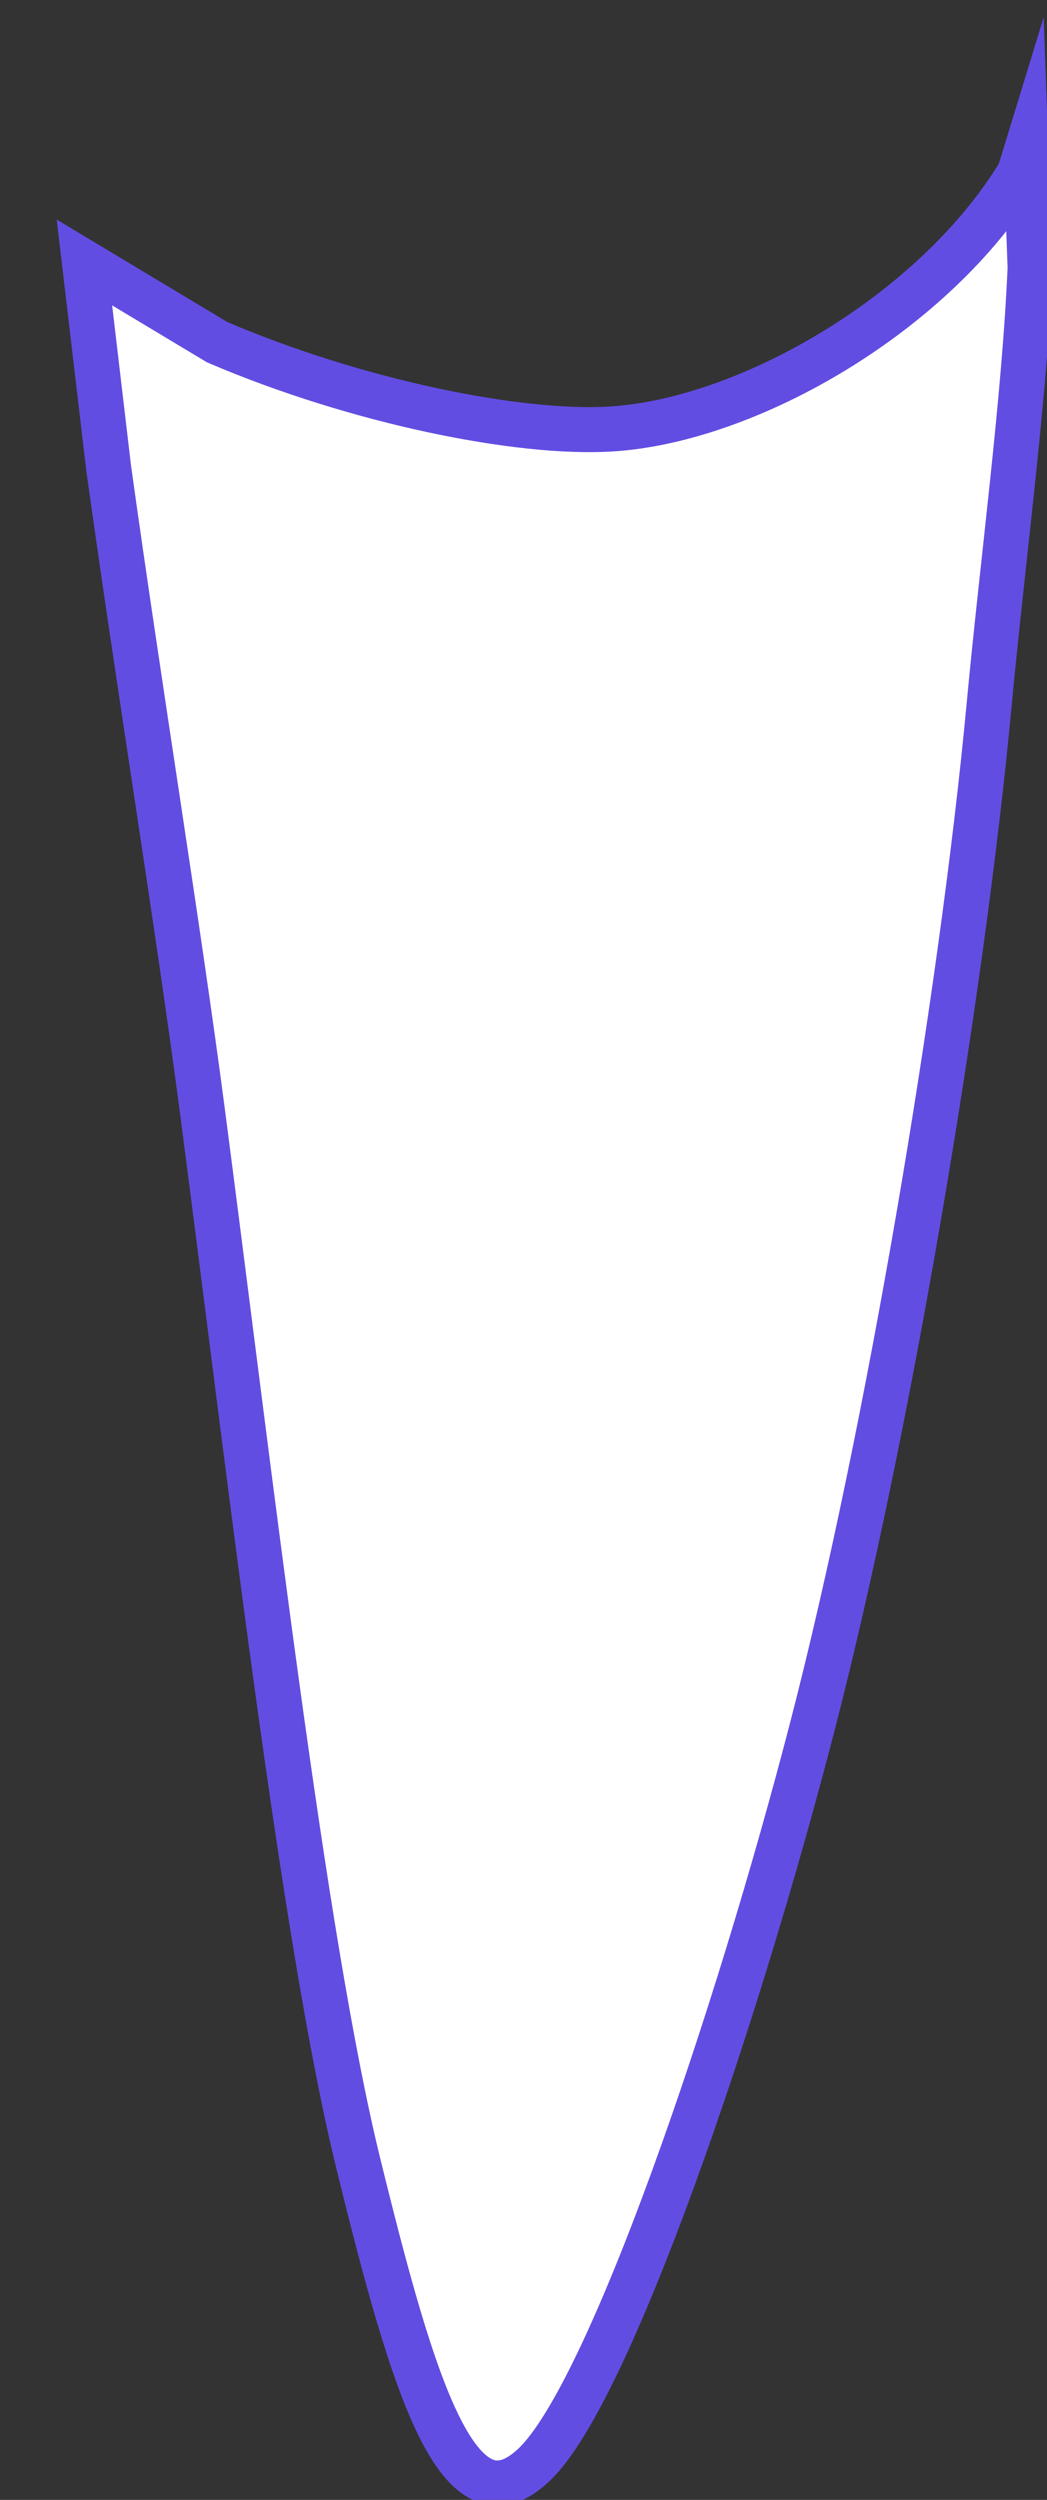 <svg width="31" height="74" xmlns="http://www.w3.org/2000/svg" xlinkHref="http://www.w3.org/1999/xlink" >

    <rect width="100%" height="100%" fill="#333333" stroke="none"/>

    <g transform="translate(-733 -440)">
        <path d="M0.123 0 0.313 0.62C2.812 4.75 8.32 7.946 12.404 8.199 15.127 8.368 19.938 7.397 24.069 5.63L28 3.27 27.285 9.338C26.394 15.759 25.215 22.982 24.512 28.348 23.106 39.081 21.533 52.852 19.893 59.534 18.253 66.217 16.914 70.605 14.672 68.445 12.43 66.285 8.681 55.248 6.439 46.574 4.196 37.9 2.021 24.973 1.217 16.4 0.816 12.114 0.172 7.38 0 3.427Z" stroke="#624DE3" stroke-width="1.333" stroke-miterlimit="8" fill="#FFFFFF" fill-rule="evenodd" transform="matrix(-1 0 0 1 763.5 444.5)" />
    </g>
</svg>